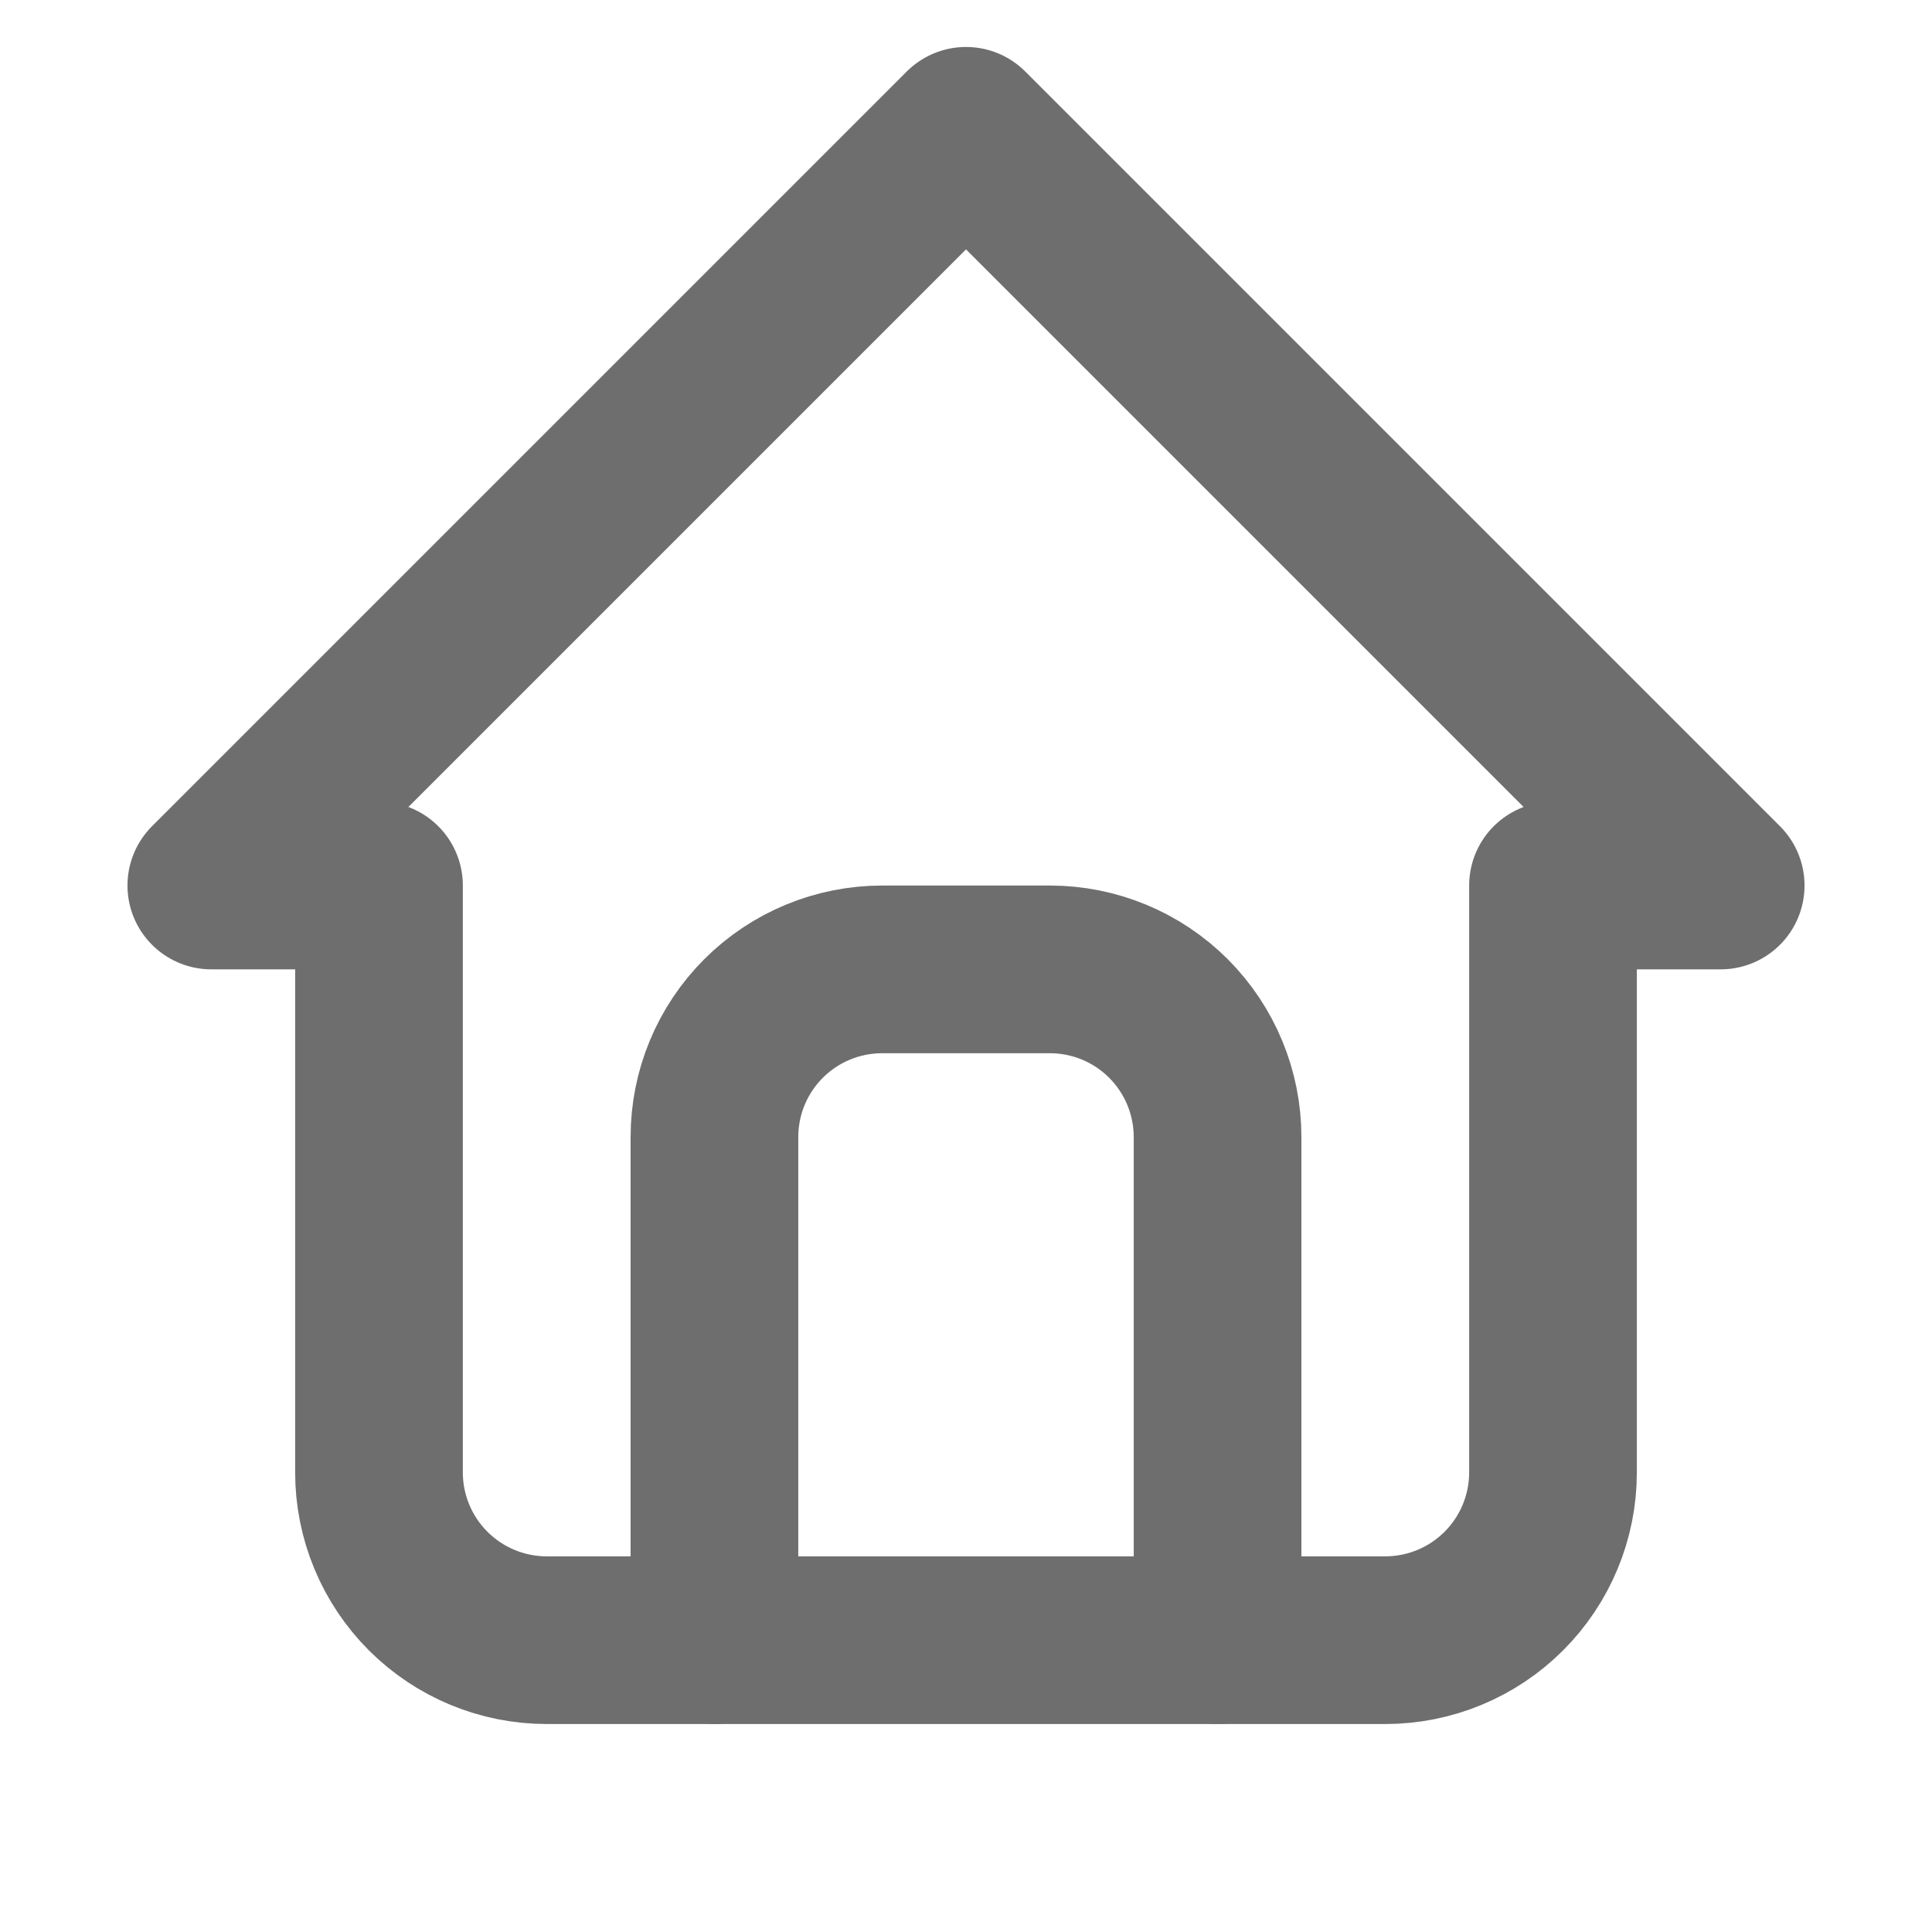 <svg width="24" height="24" viewBox="0 0 24 24" fill="none" xmlns="http://www.w3.org/2000/svg">
  <g transform="translate(2, 1)">
    <path d="M2.708 10H0.625L10 0.625L19.375 10H17.292M2.708 10V17.292C2.708 17.844 2.928 18.374 3.319 18.765C3.709 19.155 4.239 19.375 4.792 19.375H15.208C15.761 19.375 16.291 19.155 16.681 18.765C17.072 18.374 17.292 17.844 17.292 17.292V10" stroke="#6E6E6E" stroke-width="2.083" stroke-linecap="round" stroke-linejoin="round"/>
    <path d="M6.875 19.375V13.125C6.875 12.572 7.094 12.043 7.485 11.652C7.876 11.261 8.406 11.042 8.958 11.042H11.042C11.594 11.042 12.124 11.261 12.515 11.652C12.905 12.043 13.125 12.572 13.125 13.125V19.375" stroke="#6E6E6E" stroke-width="2.083" stroke-linecap="round" stroke-linejoin="round"/>
  </g>
</svg>